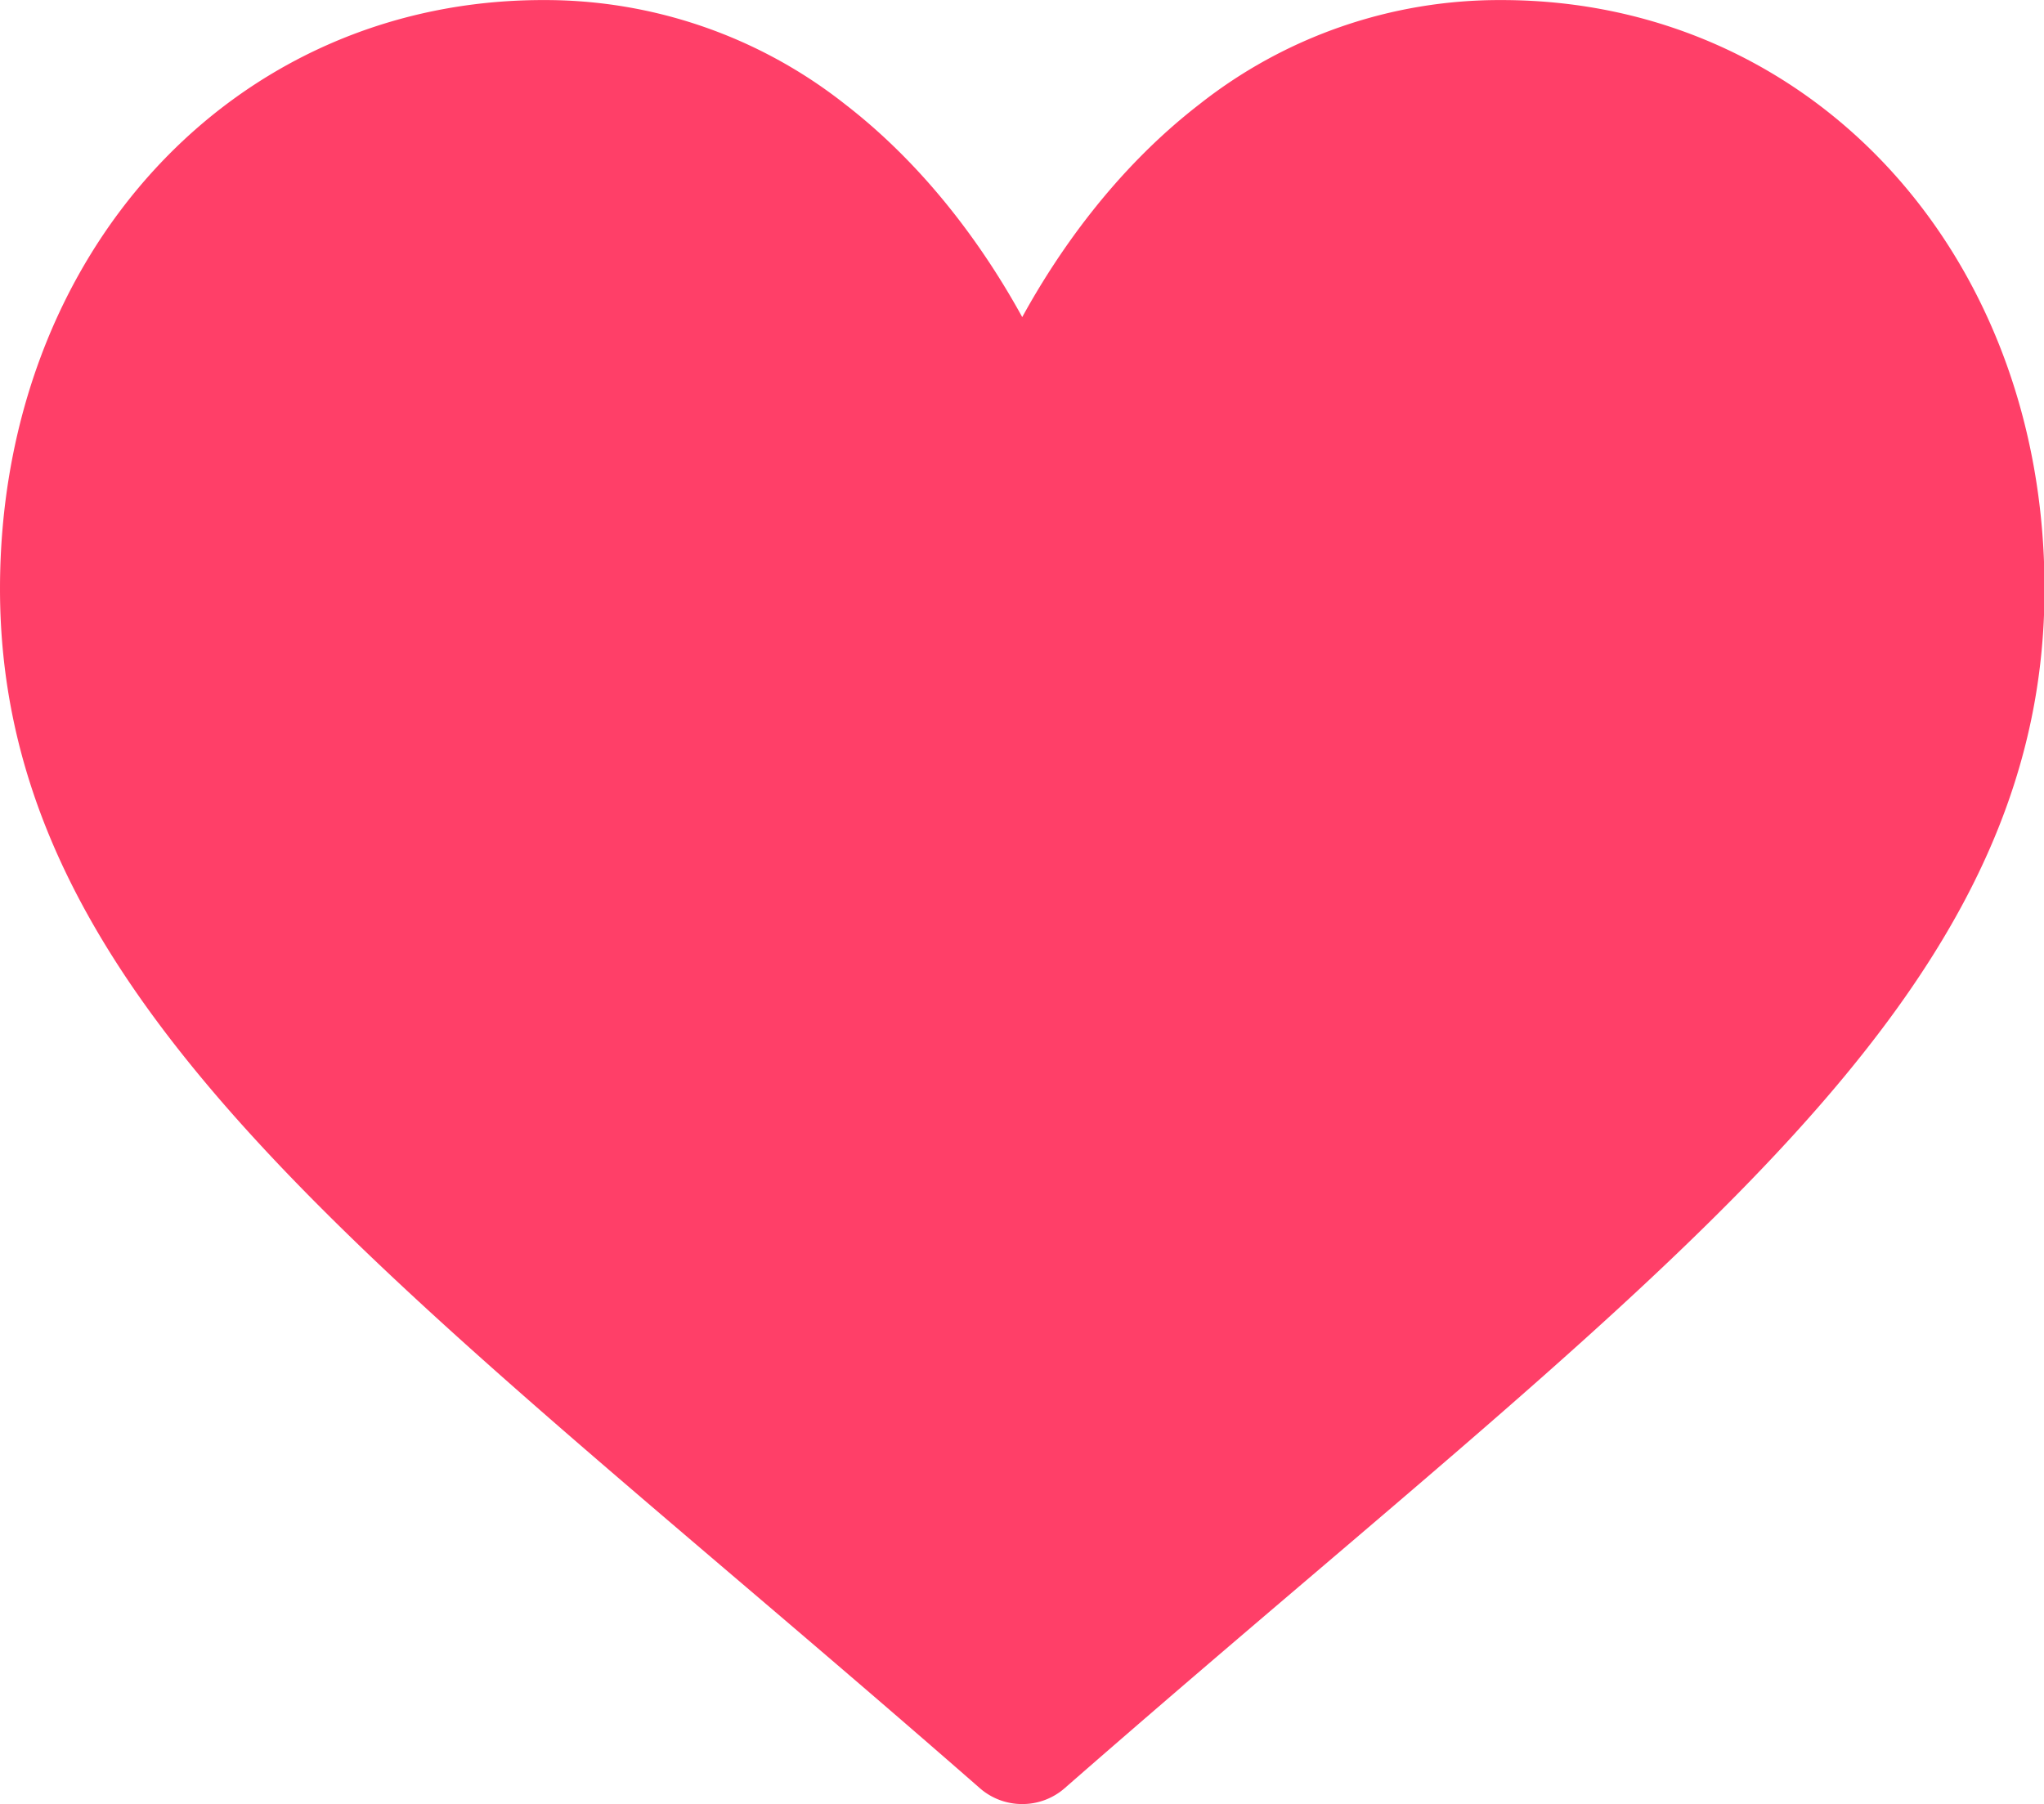 <svg id="Слой_1" data-name="Слой 1" xmlns="http://www.w3.org/2000/svg" viewBox="0 0 310.81 274.38"><defs><style>.cls-1{fill:#ff3f68;}</style></defs><path class="cls-1" d="M-337.32,974.93a9.75,9.75,0,0,1-6.39-2.4c-13.41-11.73-26.31-22.73-37.7-32.43-67-57.12-111.31-94.86-111.31-150,0-51.05,35.49-89.55,82.56-89.55a73.61,73.61,0,0,1,46,15.89c13.06,10.1,21.76,23,26.88,32.33,5.13-9.35,13.83-22.23,26.89-32.33a73.59,73.59,0,0,1,46-15.89c47.06,0,82.56,38.5,82.56,89.55,0,55.15-44.28,92.89-111.31,150-11.39,9.7-24.29,20.7-37.7,32.43A9.75,9.75,0,0,1-337.32,974.93Z" transform="translate(492.72 -700.54)"/></svg>